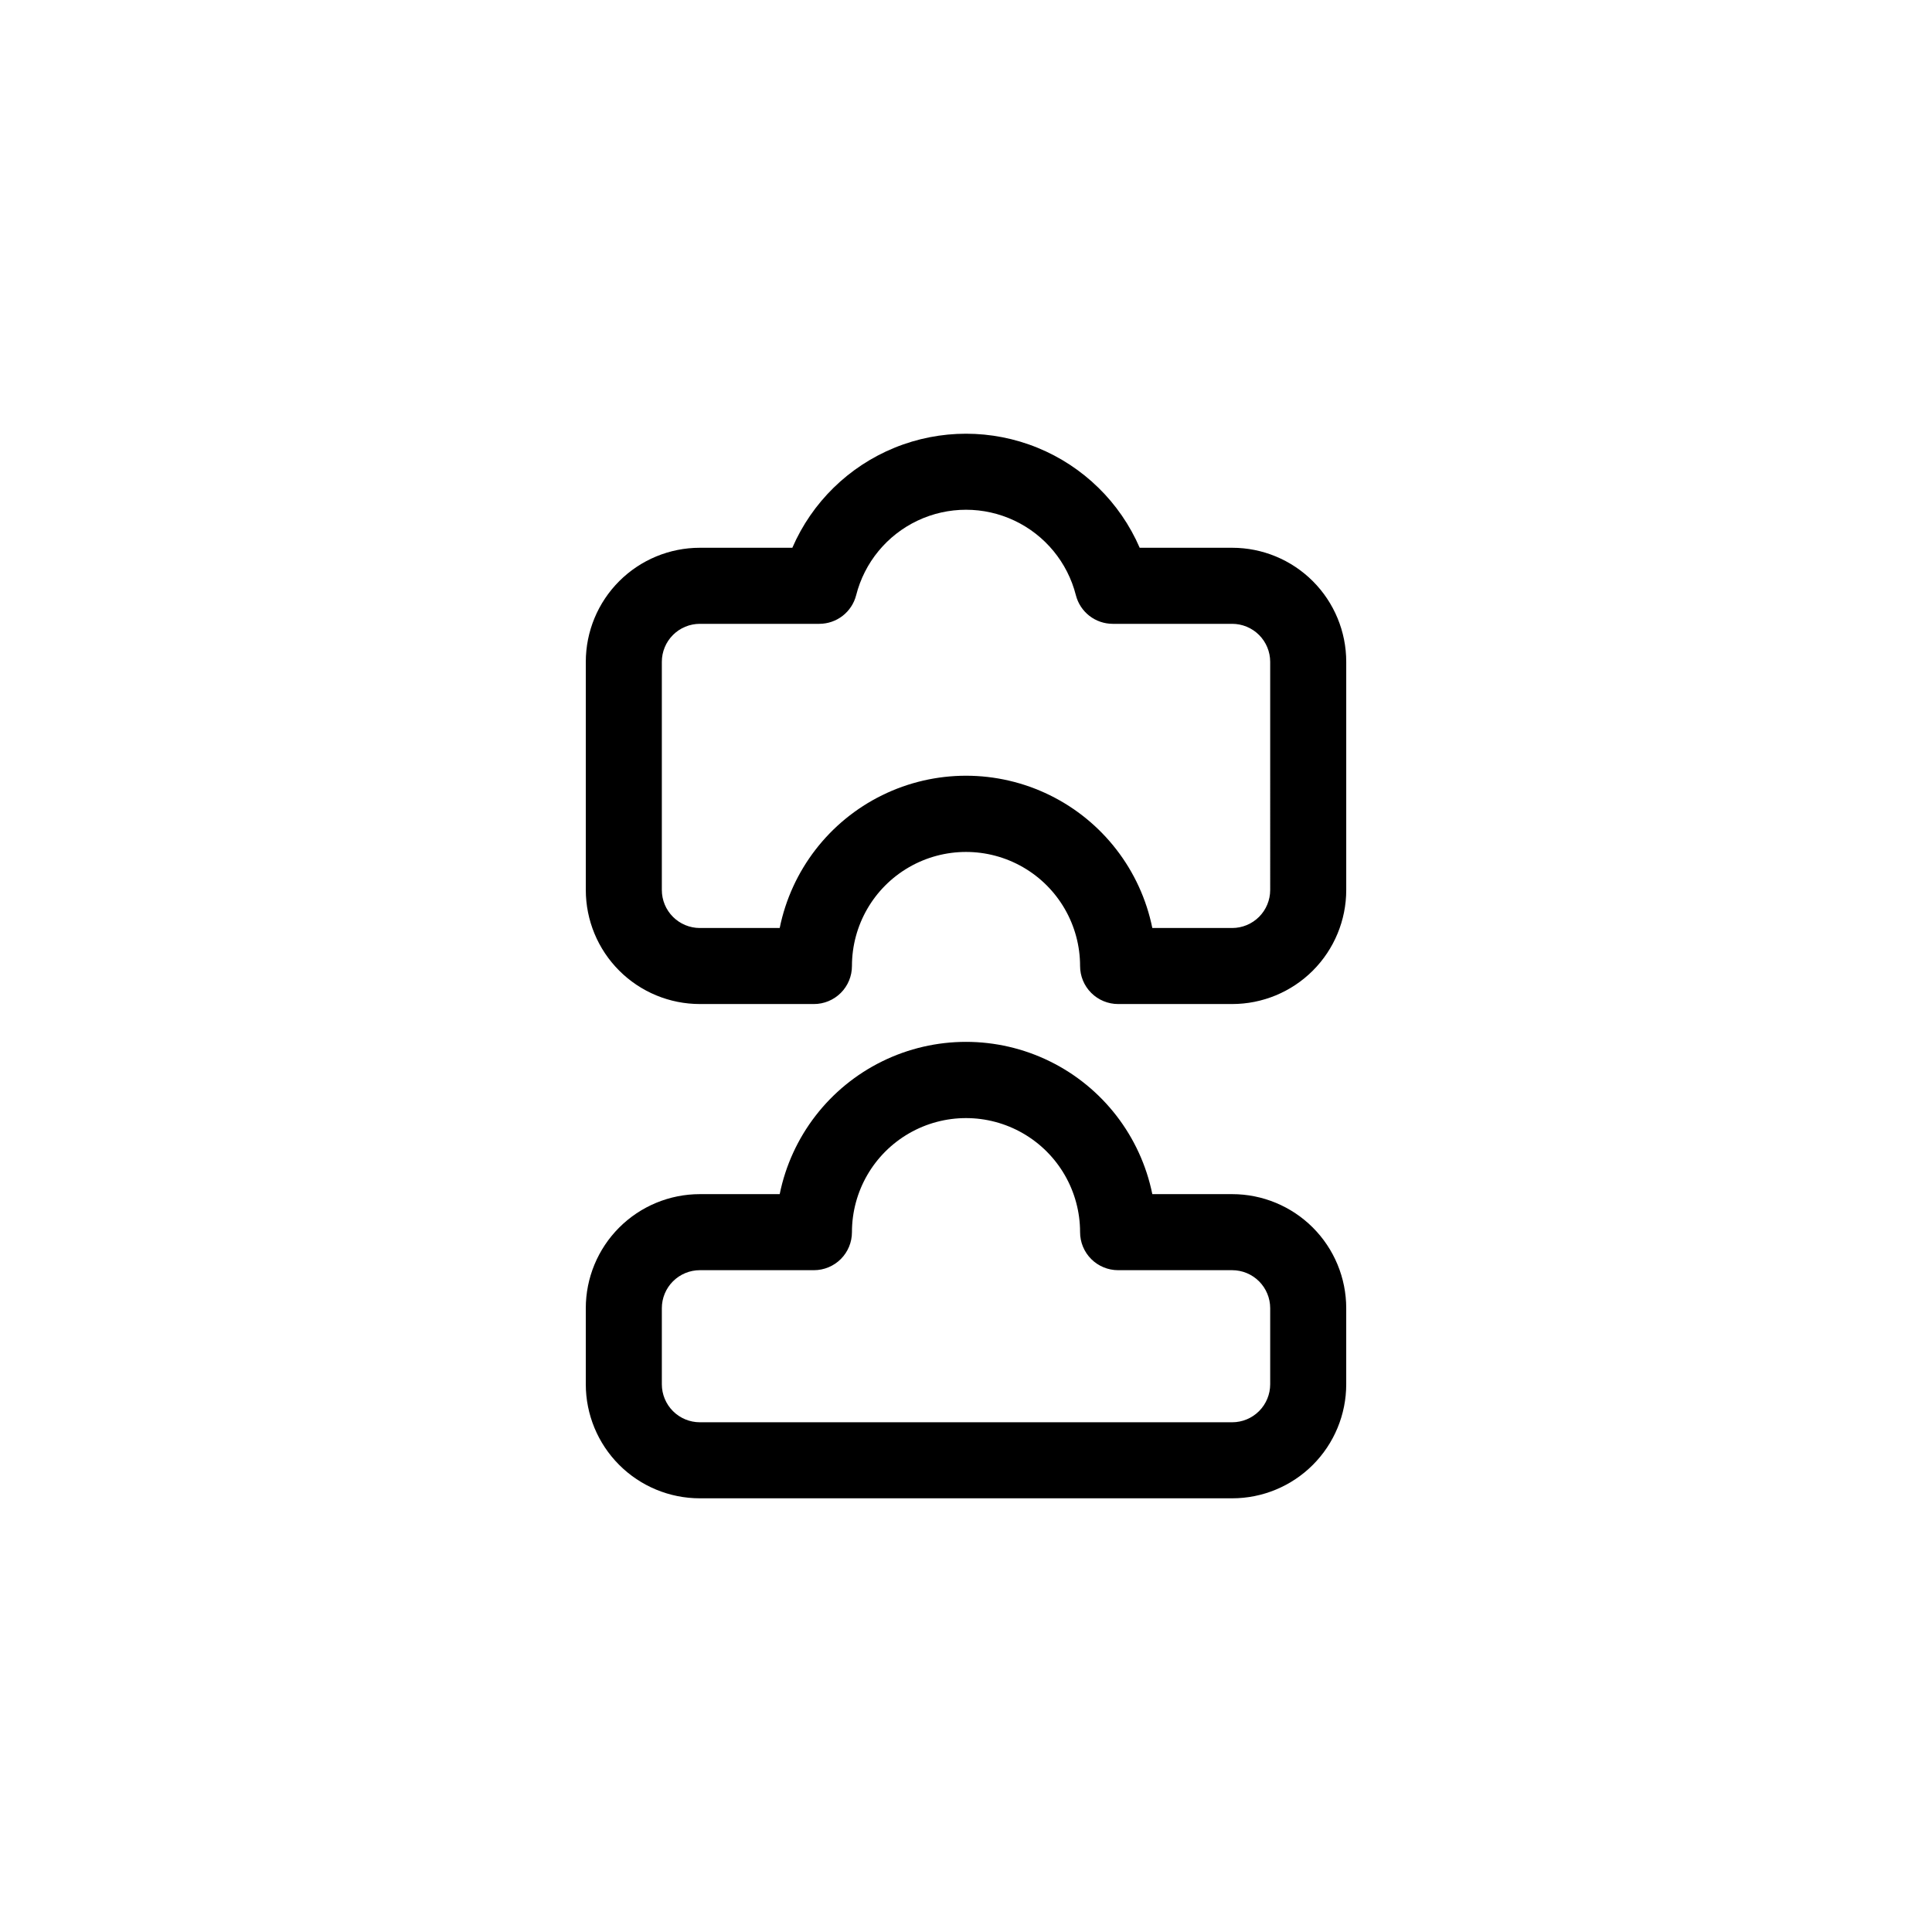 <?xml version="1.0" encoding="UTF-8"?>
<svg width="752pt" height="752pt" version="1.1" viewBox="0 0 752 752" xmlns="http://www.w3.org/2000/svg">
 <g>
  <path d="m479.6 464.8h-31.078c-4.566-22.477-19.293-41.566-39.879-51.684-20.582-10.117-44.695-10.117-65.277 0-20.586 10.117-35.316 29.207-39.879 51.684h-31.078c-11.777 0-23.07 4.68-31.395 13.004-8.328 8.328-13.004 19.621-13.004 31.395v29.598c0 11.777 4.676 23.07 13.004 31.395 8.324 8.328 19.617 13.004 31.395 13.004h207.19c11.773 0 23.066-4.676 31.395-13.004 8.324-8.324 13.004-19.617 13.004-31.395v-29.598c0-11.773-4.68-23.066-13.004-31.395-8.328-8.324-19.621-13.004-31.395-13.004zm14.801 73.996c0 3.926-1.562 7.691-4.336 10.465-2.777 2.777-6.539 4.336-10.465 4.336h-207.19c-3.926 0-7.691-1.559-10.465-4.336-2.777-2.773-4.336-6.539-4.336-10.465v-29.598c0-3.926 1.559-7.688 4.336-10.465 2.773-2.773 6.539-4.332 10.465-4.332h44.398c3.926 0 7.688-1.562 10.465-4.336 2.773-2.777 4.332-6.539 4.332-10.465 0-15.863 8.465-30.52 22.199-38.449 13.738-7.934 30.664-7.934 44.398 0 13.738 7.93 22.199 22.586 22.199 38.449 0 3.926 1.559 7.688 4.336 10.465 2.773 2.773 6.539 4.336 10.465 4.336h44.398c3.926 0 7.688 1.559 10.465 4.332 2.773 2.777 4.336 6.539 4.336 10.465z"/>
  <path d="m479.6 213.21h-35.992c-7.656-17.68-21.934-31.656-39.773-38.934-17.84-7.277-37.82-7.277-55.66 0-17.84 7.277-32.117 21.254-39.773 38.934h-35.992c-11.777 0-23.07 4.68-31.395 13.004-8.328 8.328-13.004 19.621-13.004 31.395v88.797c0 11.777 4.676 23.066 13.004 31.395 8.324 8.328 19.617 13.004 31.395 13.004h44.398c3.926 0 7.688-1.559 10.465-4.336 2.773-2.773 4.332-6.539 4.332-10.465 0-15.859 8.465-30.52 22.199-38.449 13.738-7.93 30.664-7.93 44.398 0 13.738 7.93 22.199 22.59 22.199 38.449 0 3.926 1.559 7.691 4.336 10.465 2.773 2.777 6.539 4.336 10.465 4.336h44.398c11.773 0 23.066-4.676 31.395-13.004 8.324-8.328 13.004-19.617 13.004-31.395v-88.797c0-11.773-4.68-23.066-13.004-31.395-8.328-8.324-19.621-13.004-31.395-13.004zm14.801 133.2c0 3.926-1.562 7.691-4.336 10.465-2.777 2.777-6.539 4.336-10.465 4.336h-31.078c-4.566-22.477-19.293-41.566-39.879-51.684-20.582-10.117-44.695-10.117-65.277 0-20.586 10.117-35.316 29.207-39.879 51.684h-31.078c-3.926 0-7.691-1.559-10.465-4.336-2.777-2.773-4.336-6.539-4.336-10.465v-88.797c0-3.926 1.559-7.688 4.336-10.465 2.773-2.773 6.539-4.332 10.465-4.332h46.5c3.281-0.004 6.465-1.094 9.059-3.102 2.594-2.012 4.445-4.824 5.266-8 3.234-12.781 12.016-23.449 23.938-29.078 11.926-5.629 25.742-5.629 37.664 0 11.926 5.629 20.707 16.297 23.941 29.078 0.816 3.176 2.672 5.988 5.262 8 2.594 2.008 5.781 3.098 9.062 3.102h46.5c3.926 0 7.688 1.559 10.465 4.332 2.773 2.777 4.336 6.539 4.336 10.465z"/>
 </g>
</svg>

